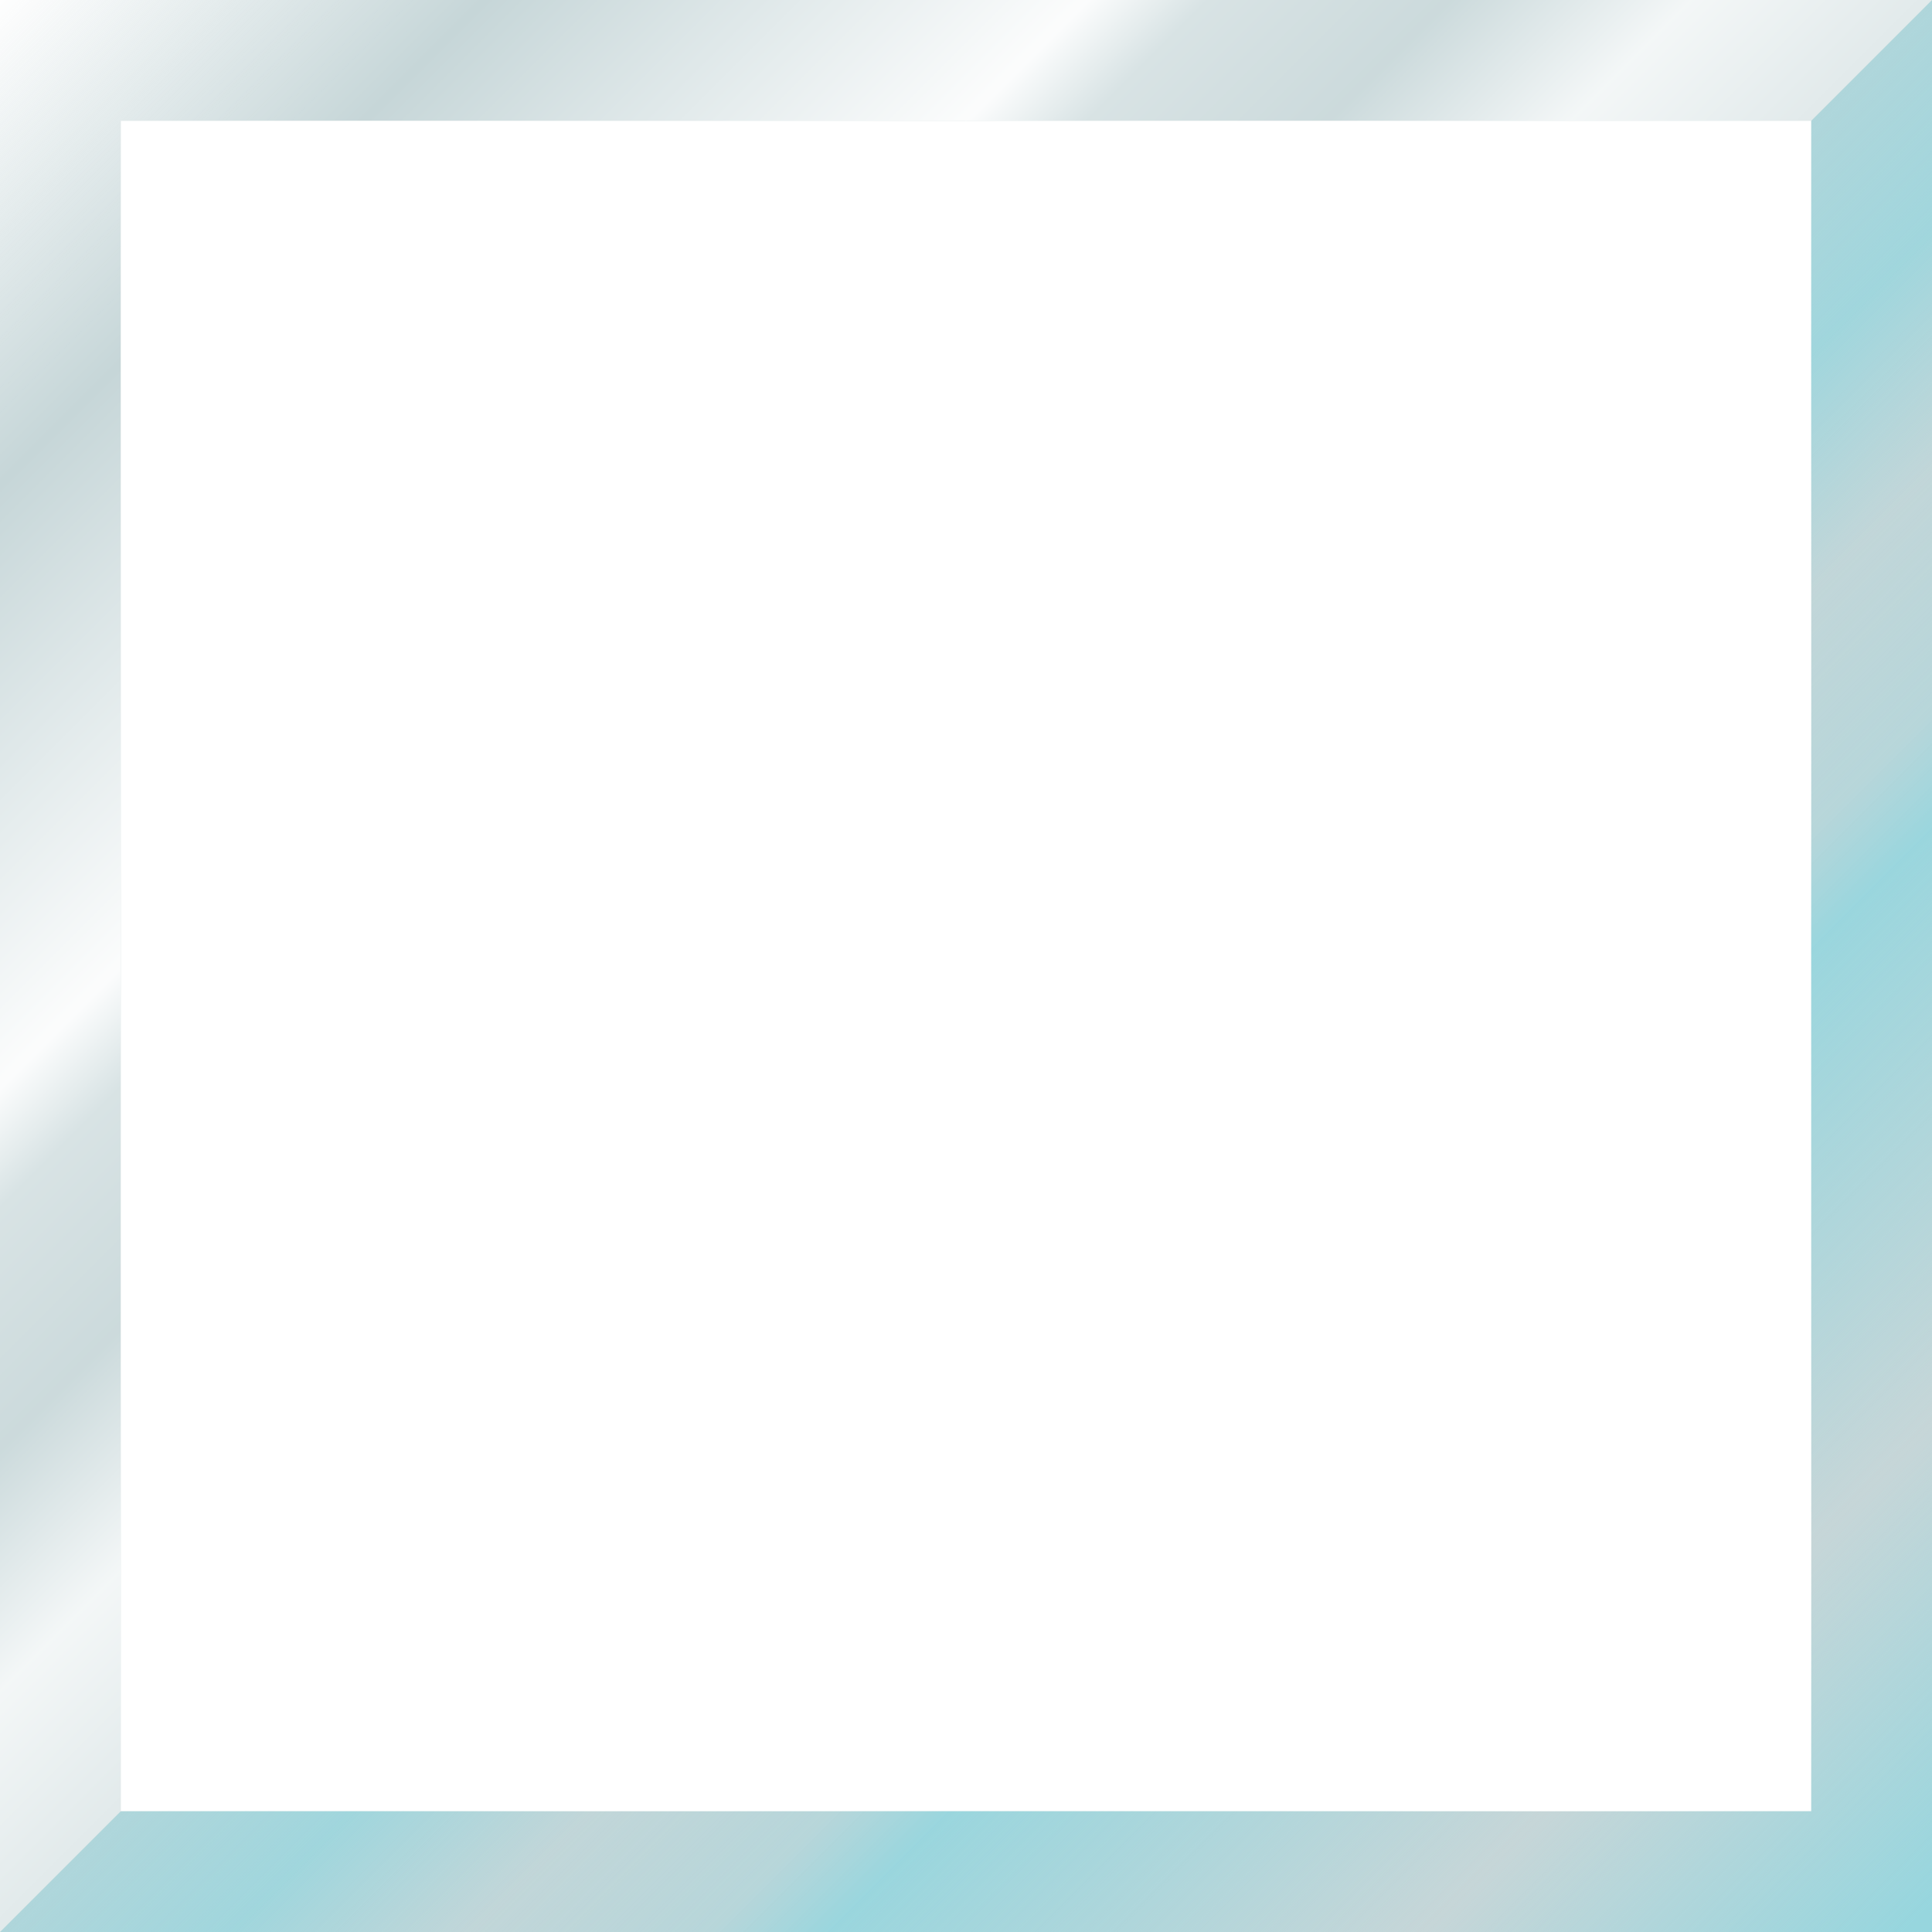 <?xml version="1.0" encoding="UTF-8" standalone="no"?>
<!-- Created with Inkscape (http://www.inkscape.org/) -->

<svg
   xmlns:dc="http://purl.org/dc/elements/1.1/"
   xmlns:cc="http://creativecommons.org/ns#"
   xmlns:rdf="http://www.w3.org/1999/02/22-rdf-syntax-ns#"
   xmlns:svg="http://www.w3.org/2000/svg"
   xmlns="http://www.w3.org/2000/svg"
   xmlns:xlink="http://www.w3.org/1999/xlink"
   xmlns:sodipodi="http://sodipodi.sourceforge.net/DTD/sodipodi-0.dtd"
   xmlns:inkscape="http://www.inkscape.org/namespaces/inkscape"
   width="128"
   height="128"
   id="svg2985"
   version="1.1"
   inkscape:version="0.48.2 r9819"
   sodipodi:docname="glass.svg"
   inkscape:export-filename="/Users/ianw/drawing.png"
   inkscape:export-xdpi="180"
   inkscape:export-ydpi="180">
  <title
     id="title3119">Template</title>
  <defs
     id="defs2987">
    <linearGradient
       id="linearGradient3959">
      <stop
         id="stop3961"
         offset="0"
         style="stop-color:#97d6de;stop-opacity:1;" />
      <stop
         style="stop-color:#97d6de;stop-opacity:0;"
         offset="0.211"
         id="stop3963" />
      <stop
         style="stop-color:#97d6de;stop-opacity:0.385;"
         offset="0.316"
         id="stop3965" />
      <stop
         style="stop-color:#97d6de;stop-opacity:0.937;"
         offset="0.474"
         id="stop3967" />
      <stop
         style="stop-color:#97d6de;stop-opacity:0.318;"
         offset="0.526"
         id="stop3969" />
      <stop
         style="stop-color:#97d6de;stop-opacity:0.1;"
         offset="0.632"
         id="stop3971" />
      <stop
         style="stop-color:#97d6de;stop-opacity:0.8;"
         offset="0.737"
         id="stop3973" />
      <stop
         id="stop3975"
         offset="1"
         style="stop-color:#97d6de;stop-opacity:0;" />
    </linearGradient>
    <linearGradient
       id="linearGradient3935">
      <stop
         style="stop-color:#fefefe;stop-opacity:1;"
         offset="0"
         id="stop3937" />
      <stop
         id="stop3953"
         offset="0.211"
         style="stop-color:#ffffff;stop-opacity:0;" />
      <stop
         id="stop3951"
         offset="0.316"
         style="stop-color:#ffffff;stop-opacity:0.385;" />
      <stop
         id="stop3949"
         offset="0.474"
         style="stop-color:#ffffff;stop-opacity:0.937;" />
      <stop
         id="stop3947"
         offset="0.526"
         style="stop-color:#ffffff;stop-opacity:0.318;" />
      <stop
         id="stop3945"
         offset="0.632"
         style="stop-color:#ffffff;stop-opacity:0.1;" />
      <stop
         id="stop3943"
         offset="0.737"
         style="stop-color:#ffffff;stop-opacity:0.8;" />
      <stop
         style="stop-color:#ffffff;stop-opacity:0;"
         offset="1"
         id="stop3939" />
    </linearGradient>
    <linearGradient
       inkscape:collect="always"
       xlink:href="#linearGradient3959"
       id="linearGradient3941"
       x1="127"
       y1="127"
       x2="52"
       y2="52"
       gradientUnits="userSpaceOnUse" />
    <linearGradient
       inkscape:collect="always"
       xlink:href="#linearGradient3935"
       id="linearGradient3957"
       gradientUnits="userSpaceOnUse"
       x1="128"
       y1="128"
       x2="52"
       y2="52"
       gradientTransform="matrix(-1,0,0,-1,128,64)" />
    <filter
       inkscape:collect="always"
       id="filter4003">
      <feGaussianBlur
         inkscape:collect="always"
         stdDeviation="1.28"
         id="feGaussianBlur4005" />
    </filter>
    <filter
       inkscape:collect="always"
       id="filter4007">
      <feGaussianBlur
         inkscape:collect="always"
         stdDeviation="1.28"
         id="feGaussianBlur4009" />
    </filter>
  </defs>
  <sodipodi:namedview
     id="base"
     pagecolor="#ffffff"
     bordercolor="#000000"
     borderopacity="1"
     inkscape:pageopacity="0.0"
     inkscape:pageshadow="2"
     inkscape:zoom="4"
     inkscape:cx="-23.904852"
     inkscape:cy="82.919847"
     inkscape:current-layer="layer1"
     showgrid="true"
     inkscape:document-units="px"
     inkscape:grid-bbox="true"
     inkscape:snap-bbox="false"
     inkscape:snap-nodes="true"
     inkscape:snap-grids="true"
     inkscape:window-width="2560"
     inkscape:window-height="1305"
     inkscape:window-x="0"
     inkscape:window-y="0"
     inkscape:window-maximized="1"
     inkscape:showpageshadow="false"
     borderlayer="true">
    <inkscape:grid
       type="xygrid"
       id="grid2993"
       empspacing="4"
       visible="true"
       enabled="true"
       snapvisiblegridlinesonly="true"
       spacingx="16px"
       spacingy="16px"
       empcolor="#d60053"
       empopacity="0.298" />
    <inkscape:grid
       type="xygrid"
       id="grid3043"
       empspacing="4"
       visible="true"
       enabled="true"
       snapvisiblegridlinesonly="true"
       color="#ff00f8"
       opacity="0.125"
       dotted="true" />
  </sodipodi:namedview>
  <g
     id="layer1"
     inkscape:label="Layer 1"
     inkscape:groupmode="layer"
     transform="translate(0,64)">
    <path
       style="fill:#c6d6d8;fill-opacity:1;stroke:none"
       d="m 0,-64 0,128 128,0 0,-128 -128,0 z m 8,8 112,0 0,112 L 8,56 8,-56 z"
       id="rect4011"
       inkscape:connector-curvature="0" />
    <path
       style="fill:url(#linearGradient3941);fill-opacity:1;stroke:none;filter:url(#filter4003)"
       d="m 132,-4 -12,12 0,112 -112,0 -12,12 136,0 z"
       transform="translate(0,-64)"
       id="path3158"
       inkscape:connector-curvature="0"
       sodipodi:nodetypes="ccccccc" />
    <path
       id="path3955"
       d="M -4,68 8,56 8,-56 l 112,0 12,-12 -136,0 z"
       style="fill:url(#linearGradient3957);fill-opacity:1;stroke:none;filter:url(#filter4007)"
       inkscape:connector-curvature="0"
       sodipodi:nodetypes="ccccccc" />
  </g>
</svg>
